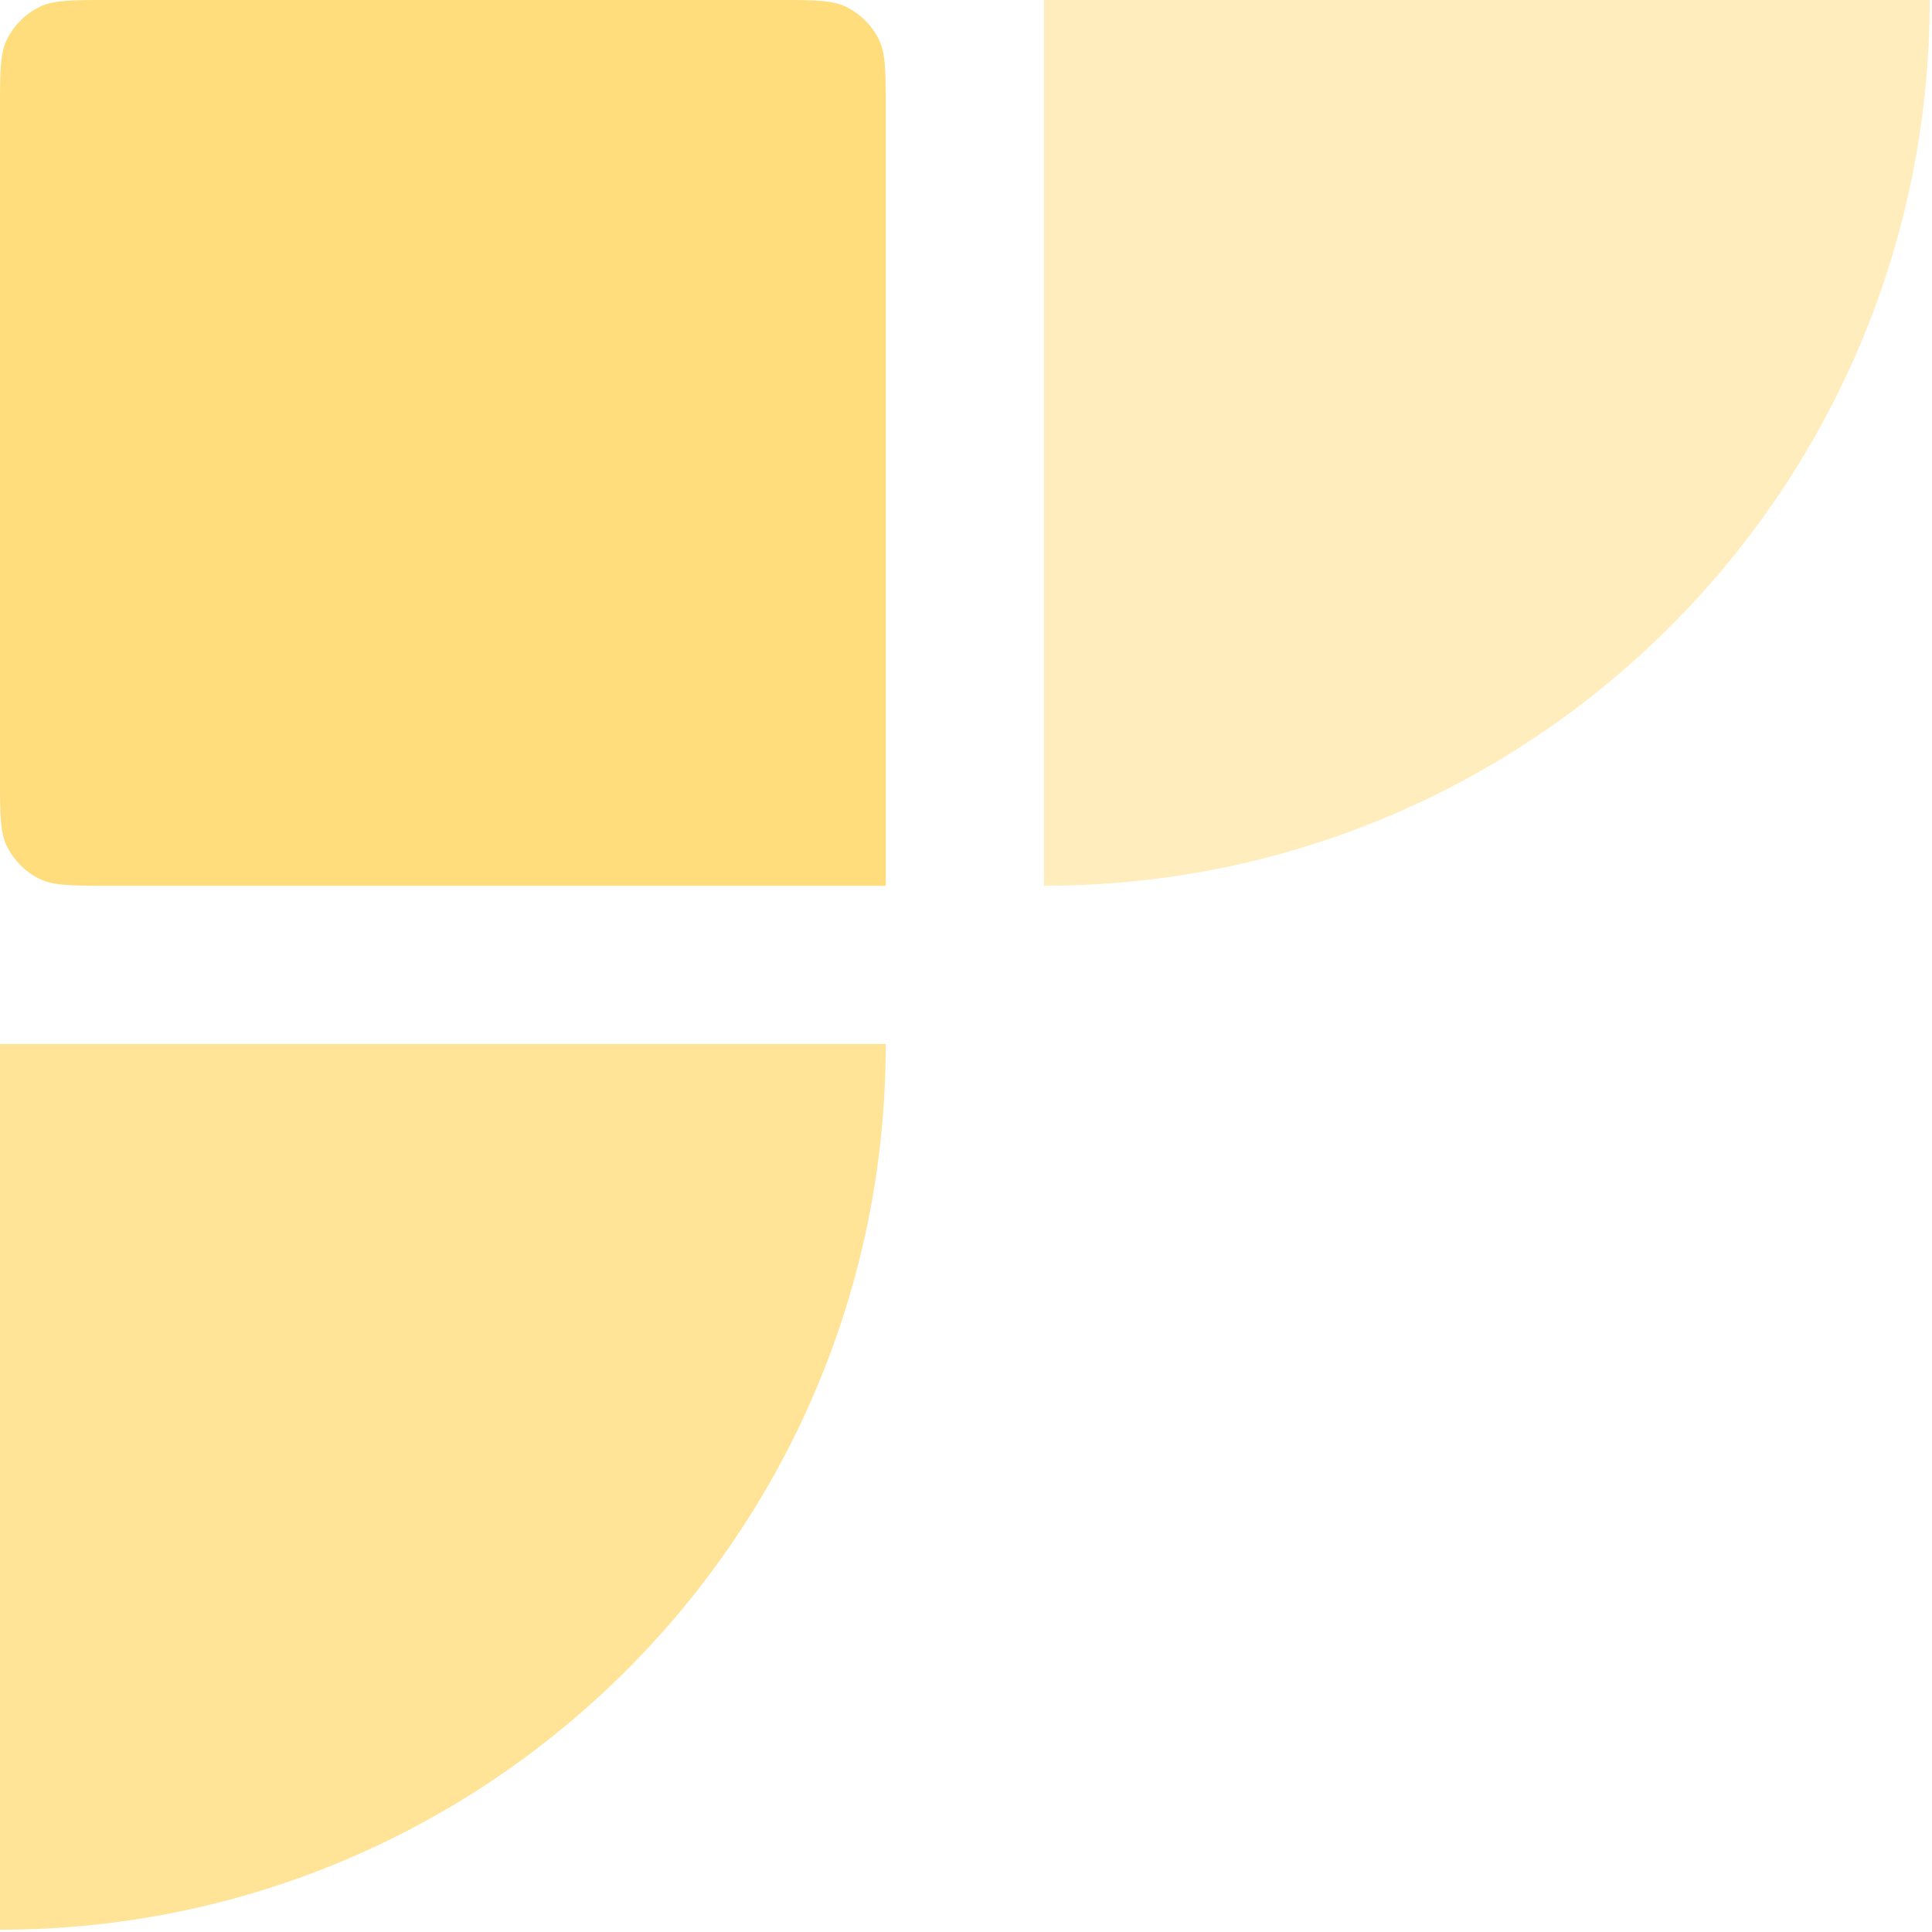 <svg width="456" height="456" viewBox="0 0 456 456" fill="none" xmlns="http://www.w3.org/2000/svg">
<path opacity="0.5" d="M246.398 -1.93619e-05L246.398 209.064C362.129 209.064 455.461 115.265 455.461 0L246.398 -1.93619e-05Z" fill="#FFDC7C"/>
<path opacity="0.8" d="M-8.7738e-05 246.398L-0 455.461C115.265 455.461 209.063 362.129 209.063 246.398L-8.7738e-05 246.398Z" fill="#FFDC7C"/>
<path d="M-7.10416e-05 25.666C-7.02204e-05 16.8 -5.45294e-05 12.133 1.867 8.867C3.267 6.067 6.067 3.267 8.866 1.867C12.133 -1.82382e-05 16.8 -1.78061e-05 25.666 -1.69849e-05L183.397 -2.37702e-06C192.264 -1.55587e-06 196.93 -1.12368e-06 200.197 1.867C202.997 3.267 205.797 6.067 207.197 8.867C209.064 12.133 209.064 16.8 209.064 25.666L209.063 209.064L25.666 209.064C16.8 209.064 12.133 209.064 8.866 207.197C6.066 205.797 3.267 202.997 1.867 200.197C-7.1644e-05 196.93 -8.64706e-05 192.264 -8.56495e-05 183.397L-7.10416e-05 25.666Z" fill="#FFDC7C"/>
</svg>

